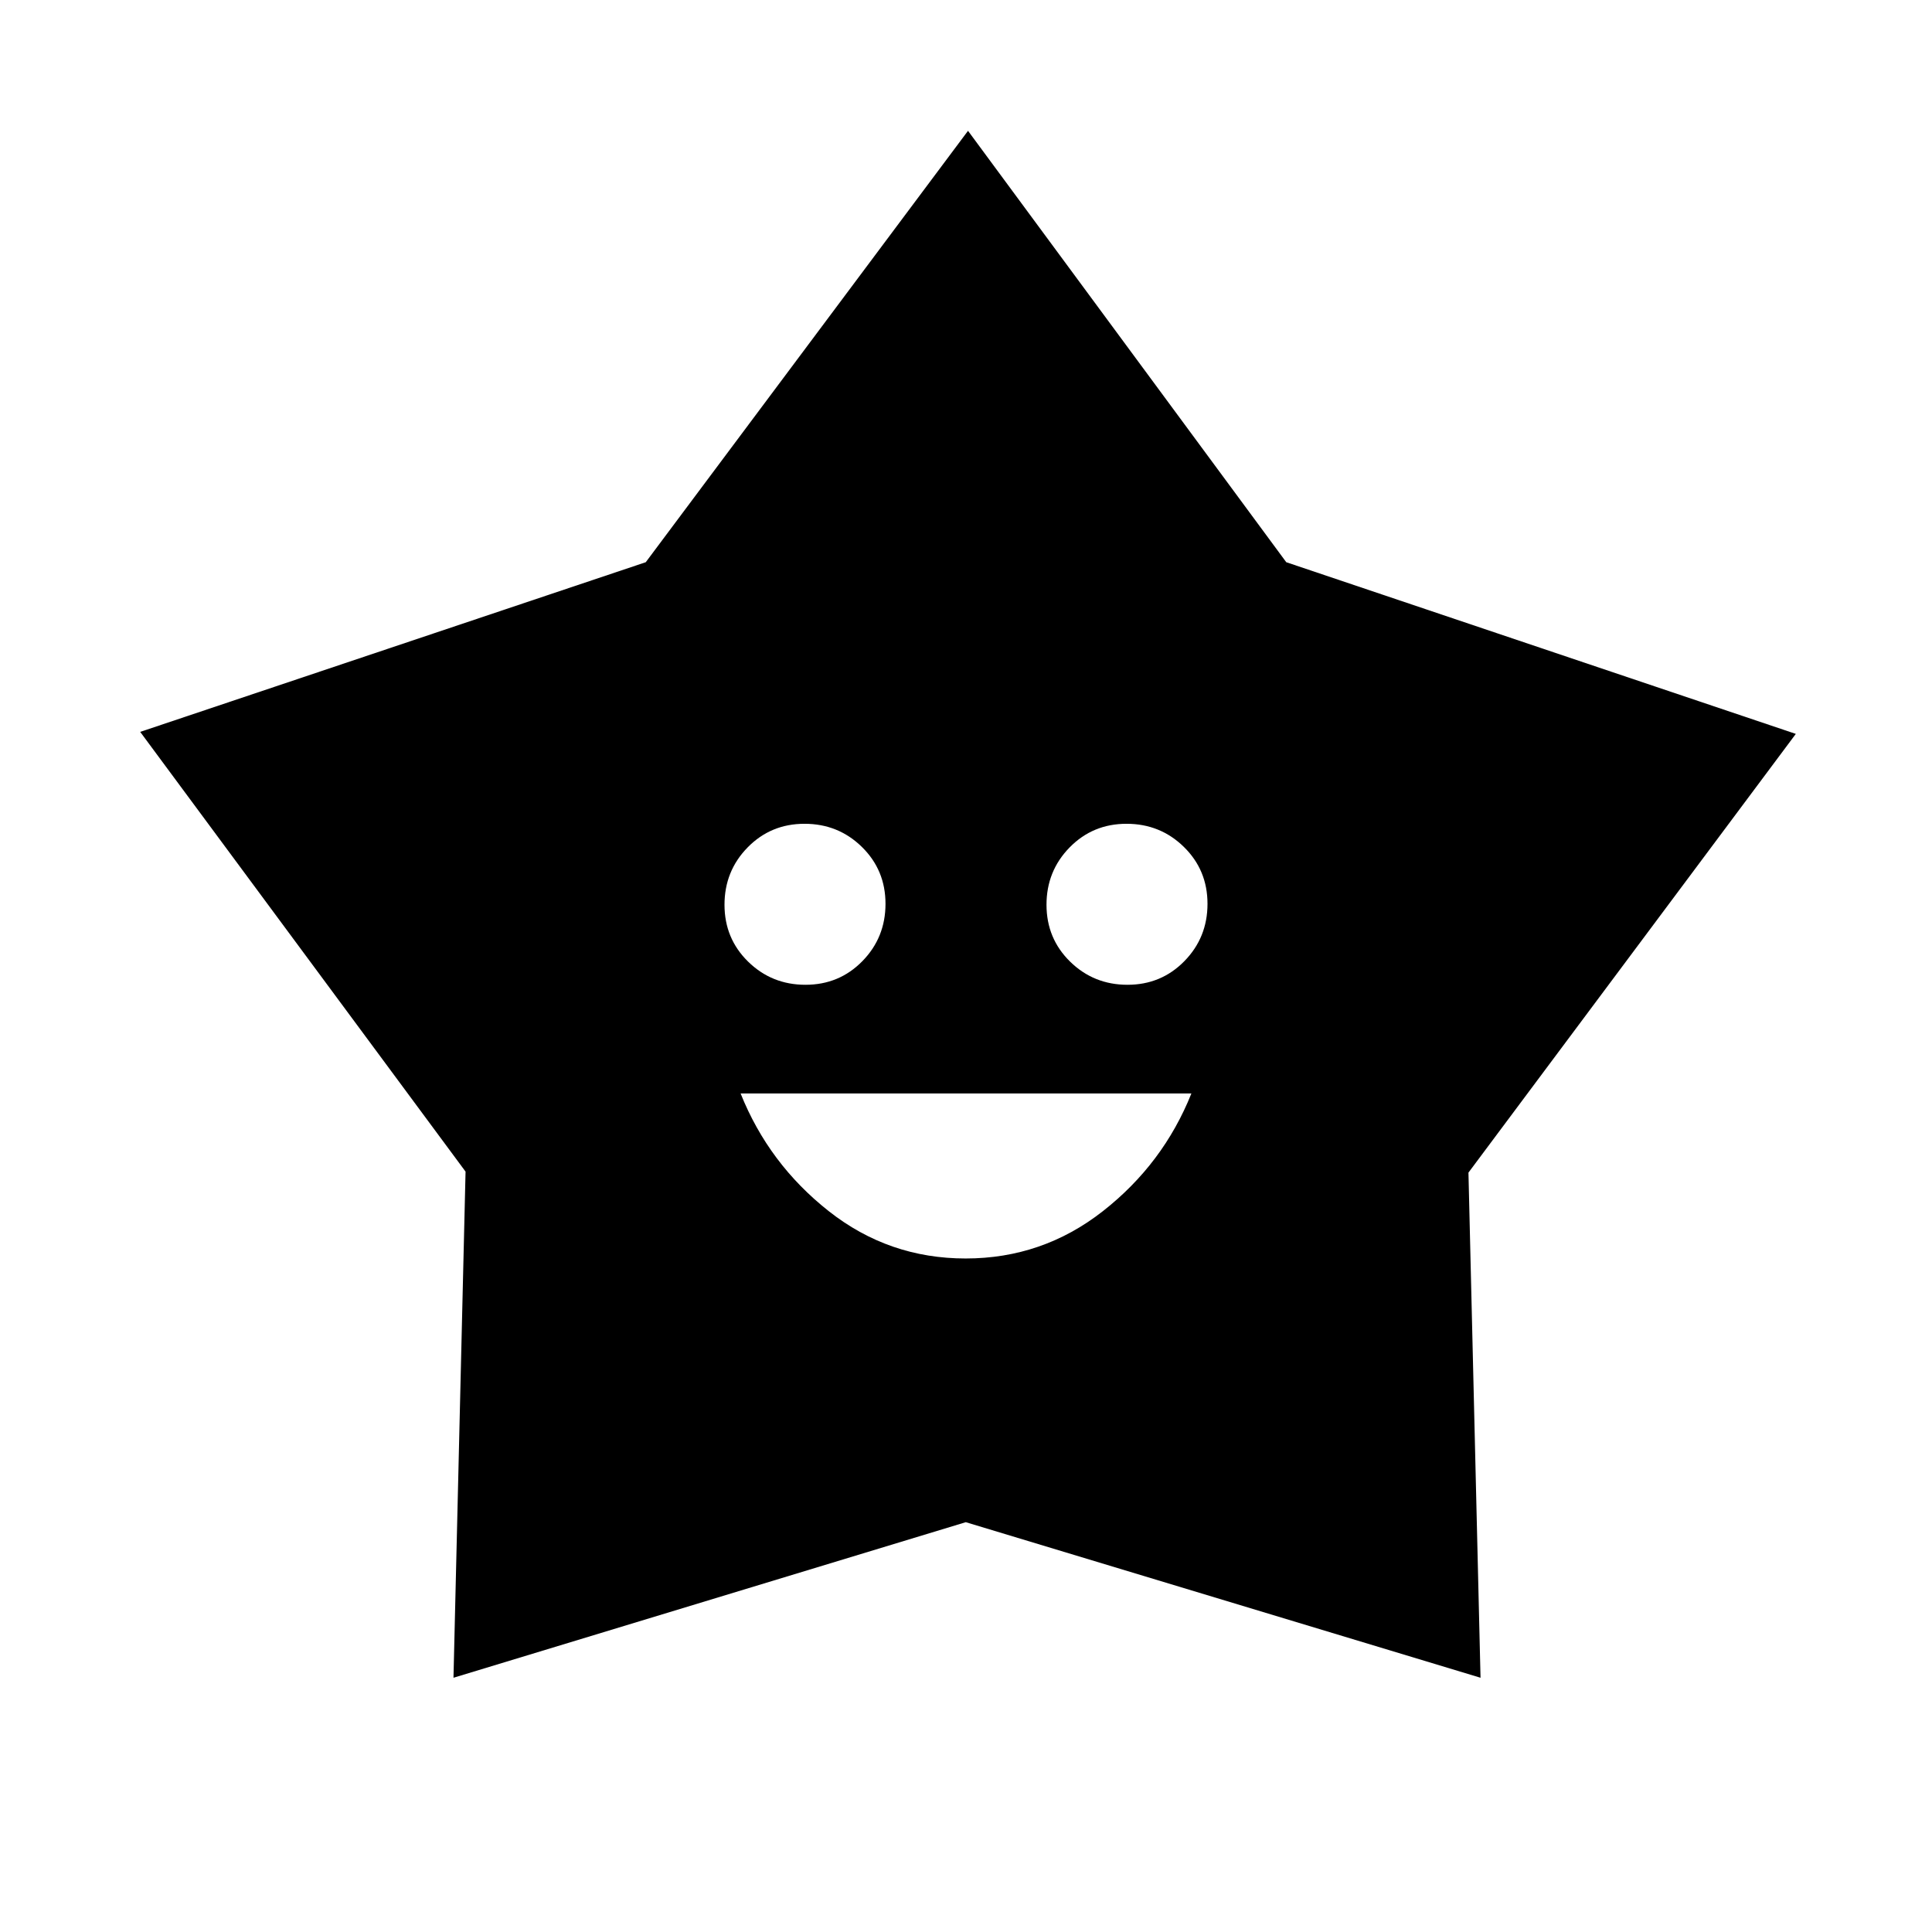<svg xmlns="http://www.w3.org/2000/svg" height="40" viewBox="0 -960 960 960" width="40"><path d="M479.825-334.667q38.175 0 68.175-23.5t44-58.5H368q14 35 43.825 58.5 29.824 23.5 68 23.5Zm-79.59-136q16.765 0 28.265-11.735t11.5-28.5q0-16.765-11.735-28.265-11.736-11.5-28.5-11.5-16.765 0-28.265 11.735-11.5 11.736-11.5 28.5 0 16.765 11.735 28.265 11.736 11.5 28.5 11.5Zm160 0q16.765 0 28.265-11.735t11.5-28.5q0-16.765-11.735-28.265-11.736-11.5-28.5-11.5-16.765 0-28.265 11.735-11.5 11.736-11.5 28.5 0 16.765 11.735 28.265 11.736 11.5 28.5 11.5Zm-239.36-209.974L481-895l158.136 214.359 253.197 85.308-162.667 218 6 250.999-255.775-77.299-254.557 77.299 6-251.494L69.667-596.333l251.208-84.308Z"/></svg>